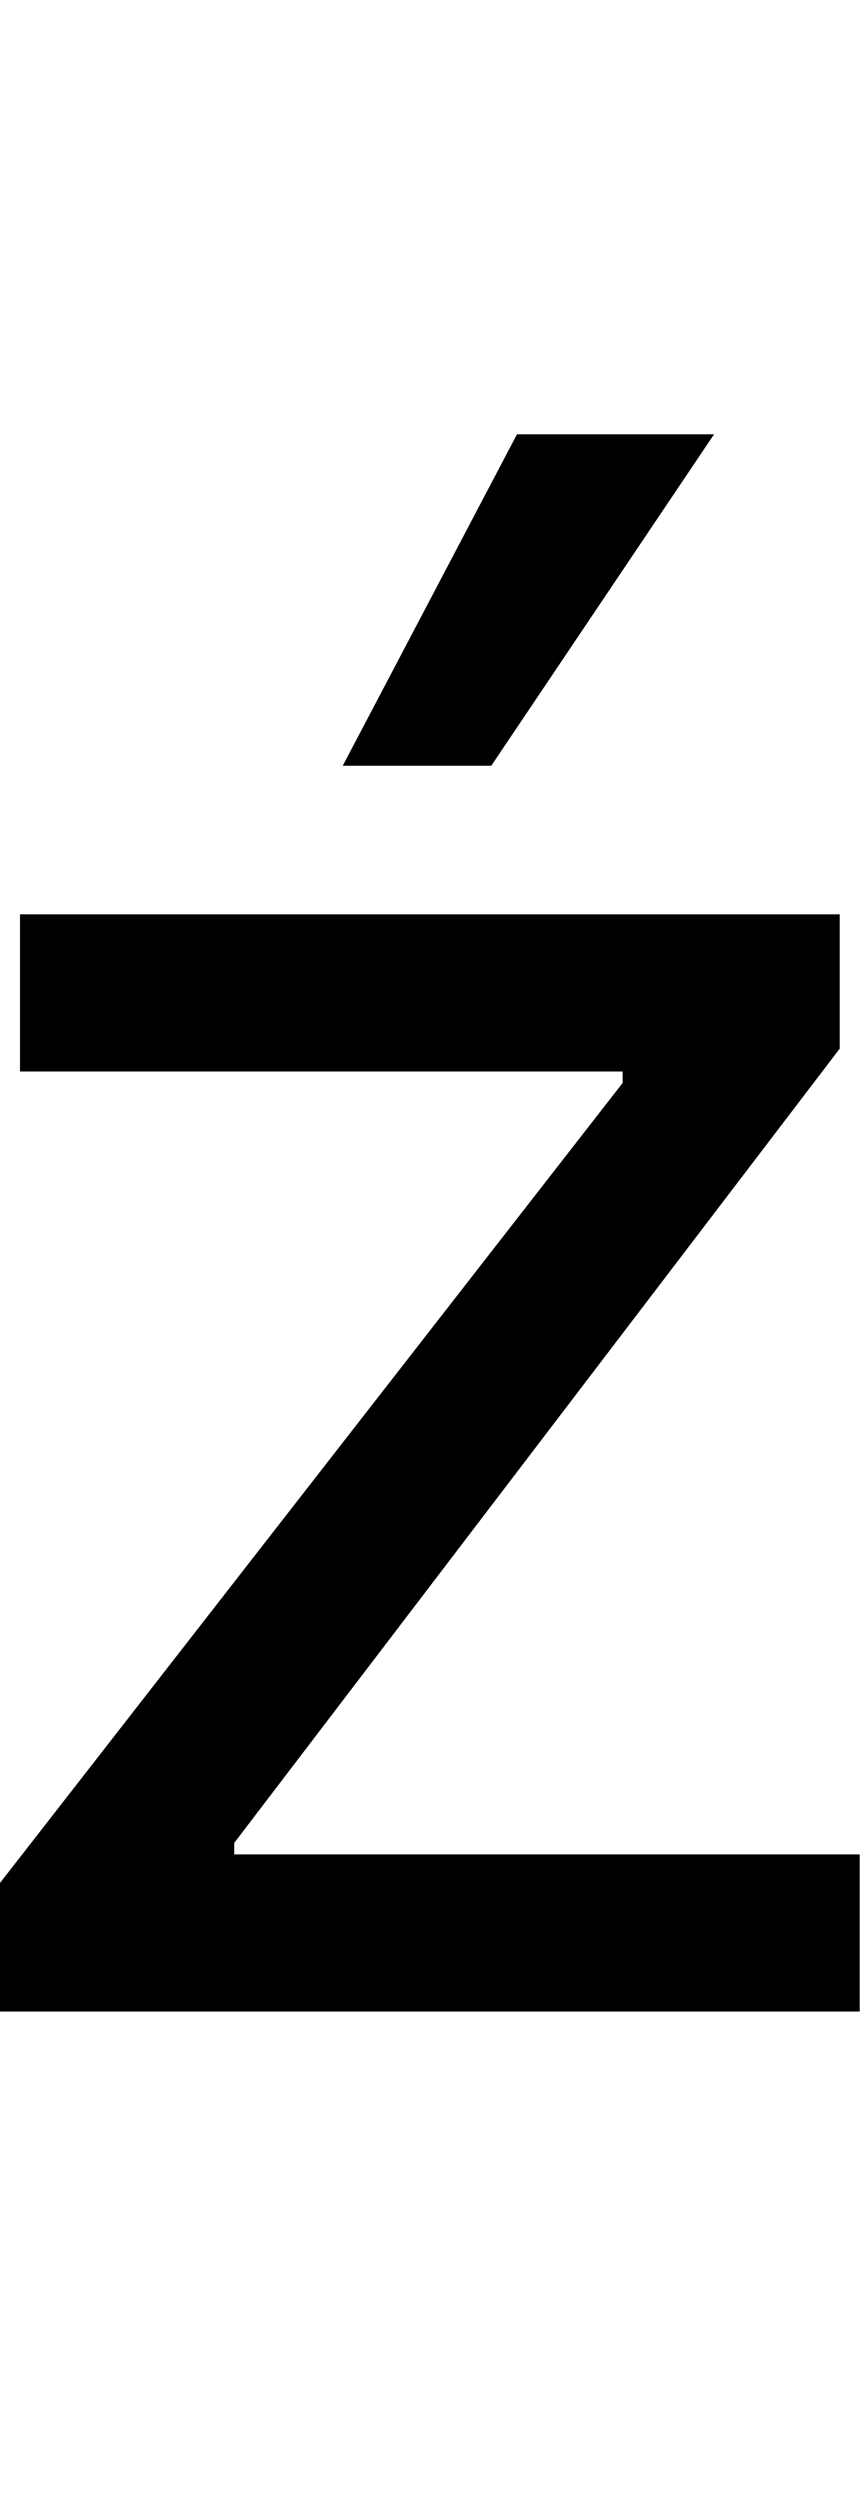 <svg id="svg-zacute" xmlns="http://www.w3.org/2000/svg" width="121" height="350"><path d="M172 0H1376V-220H500V-236L1348 -1348V-1536H200V-1316H1044V-1300L172 -180ZM652 -1744H860L1172 -2208H896Z" transform="translate(-17.2 281.6) scale(0.1)"/></svg>
